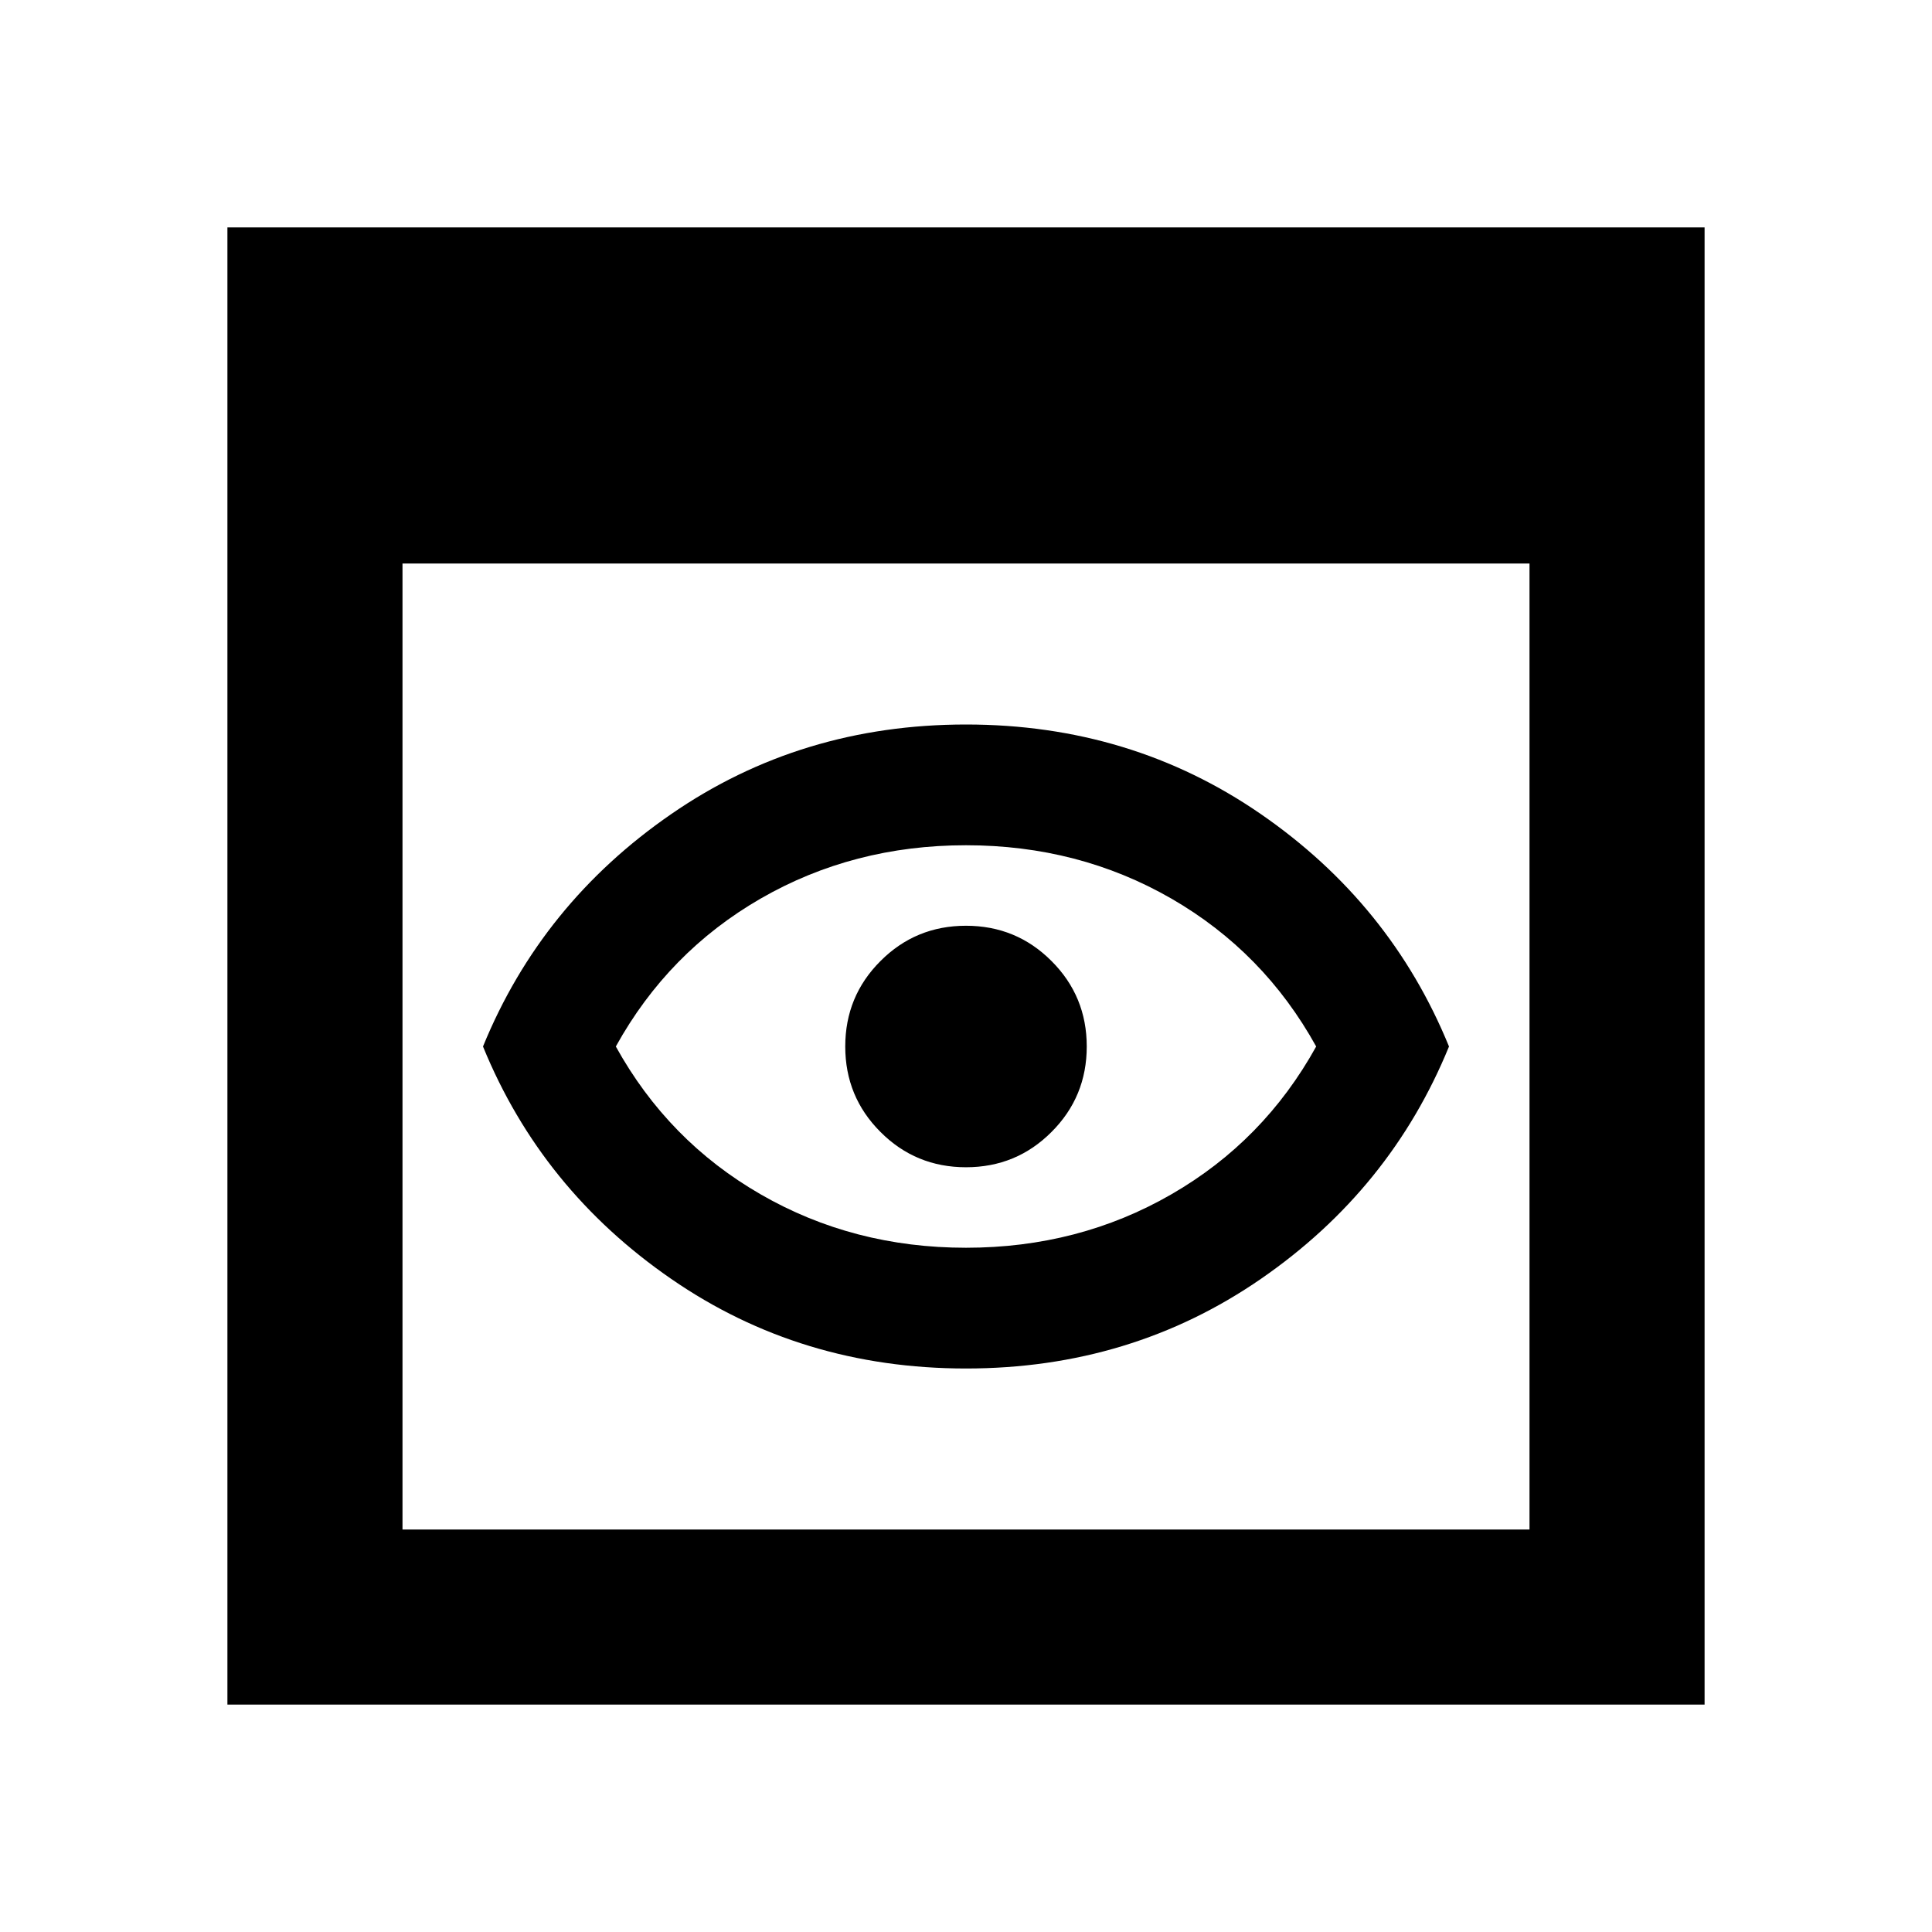 <svg xmlns="http://www.w3.org/2000/svg" height="24" width="24"><path d="M12 15.5Q13.4 15.5 14.55 14.837Q15.7 14.175 16.35 13Q15.7 11.825 14.55 11.162Q13.4 10.5 12 10.5Q10.6 10.5 9.45 11.162Q8.3 11.825 7.65 13Q8.3 14.175 9.45 14.837Q10.6 15.5 12 15.5ZM12 17Q9.95 17 8.338 15.887Q6.725 14.775 6 13Q6.725 11.225 8.338 10.113Q9.95 9 12 9Q14.05 9 15.663 10.113Q17.275 11.225 18 13Q17.275 14.775 15.663 15.887Q14.05 17 12 17ZM12 14.5Q11.375 14.5 10.938 14.062Q10.5 13.625 10.5 13Q10.5 12.375 10.938 11.938Q11.375 11.5 12 11.5Q12.625 11.5 13.062 11.938Q13.5 12.375 13.5 13Q13.5 13.625 13.062 14.062Q12.625 14.5 12 14.5ZM2.825 21.175V2.825H21.175V21.175ZM5 19H19V7H5Z"/></svg>